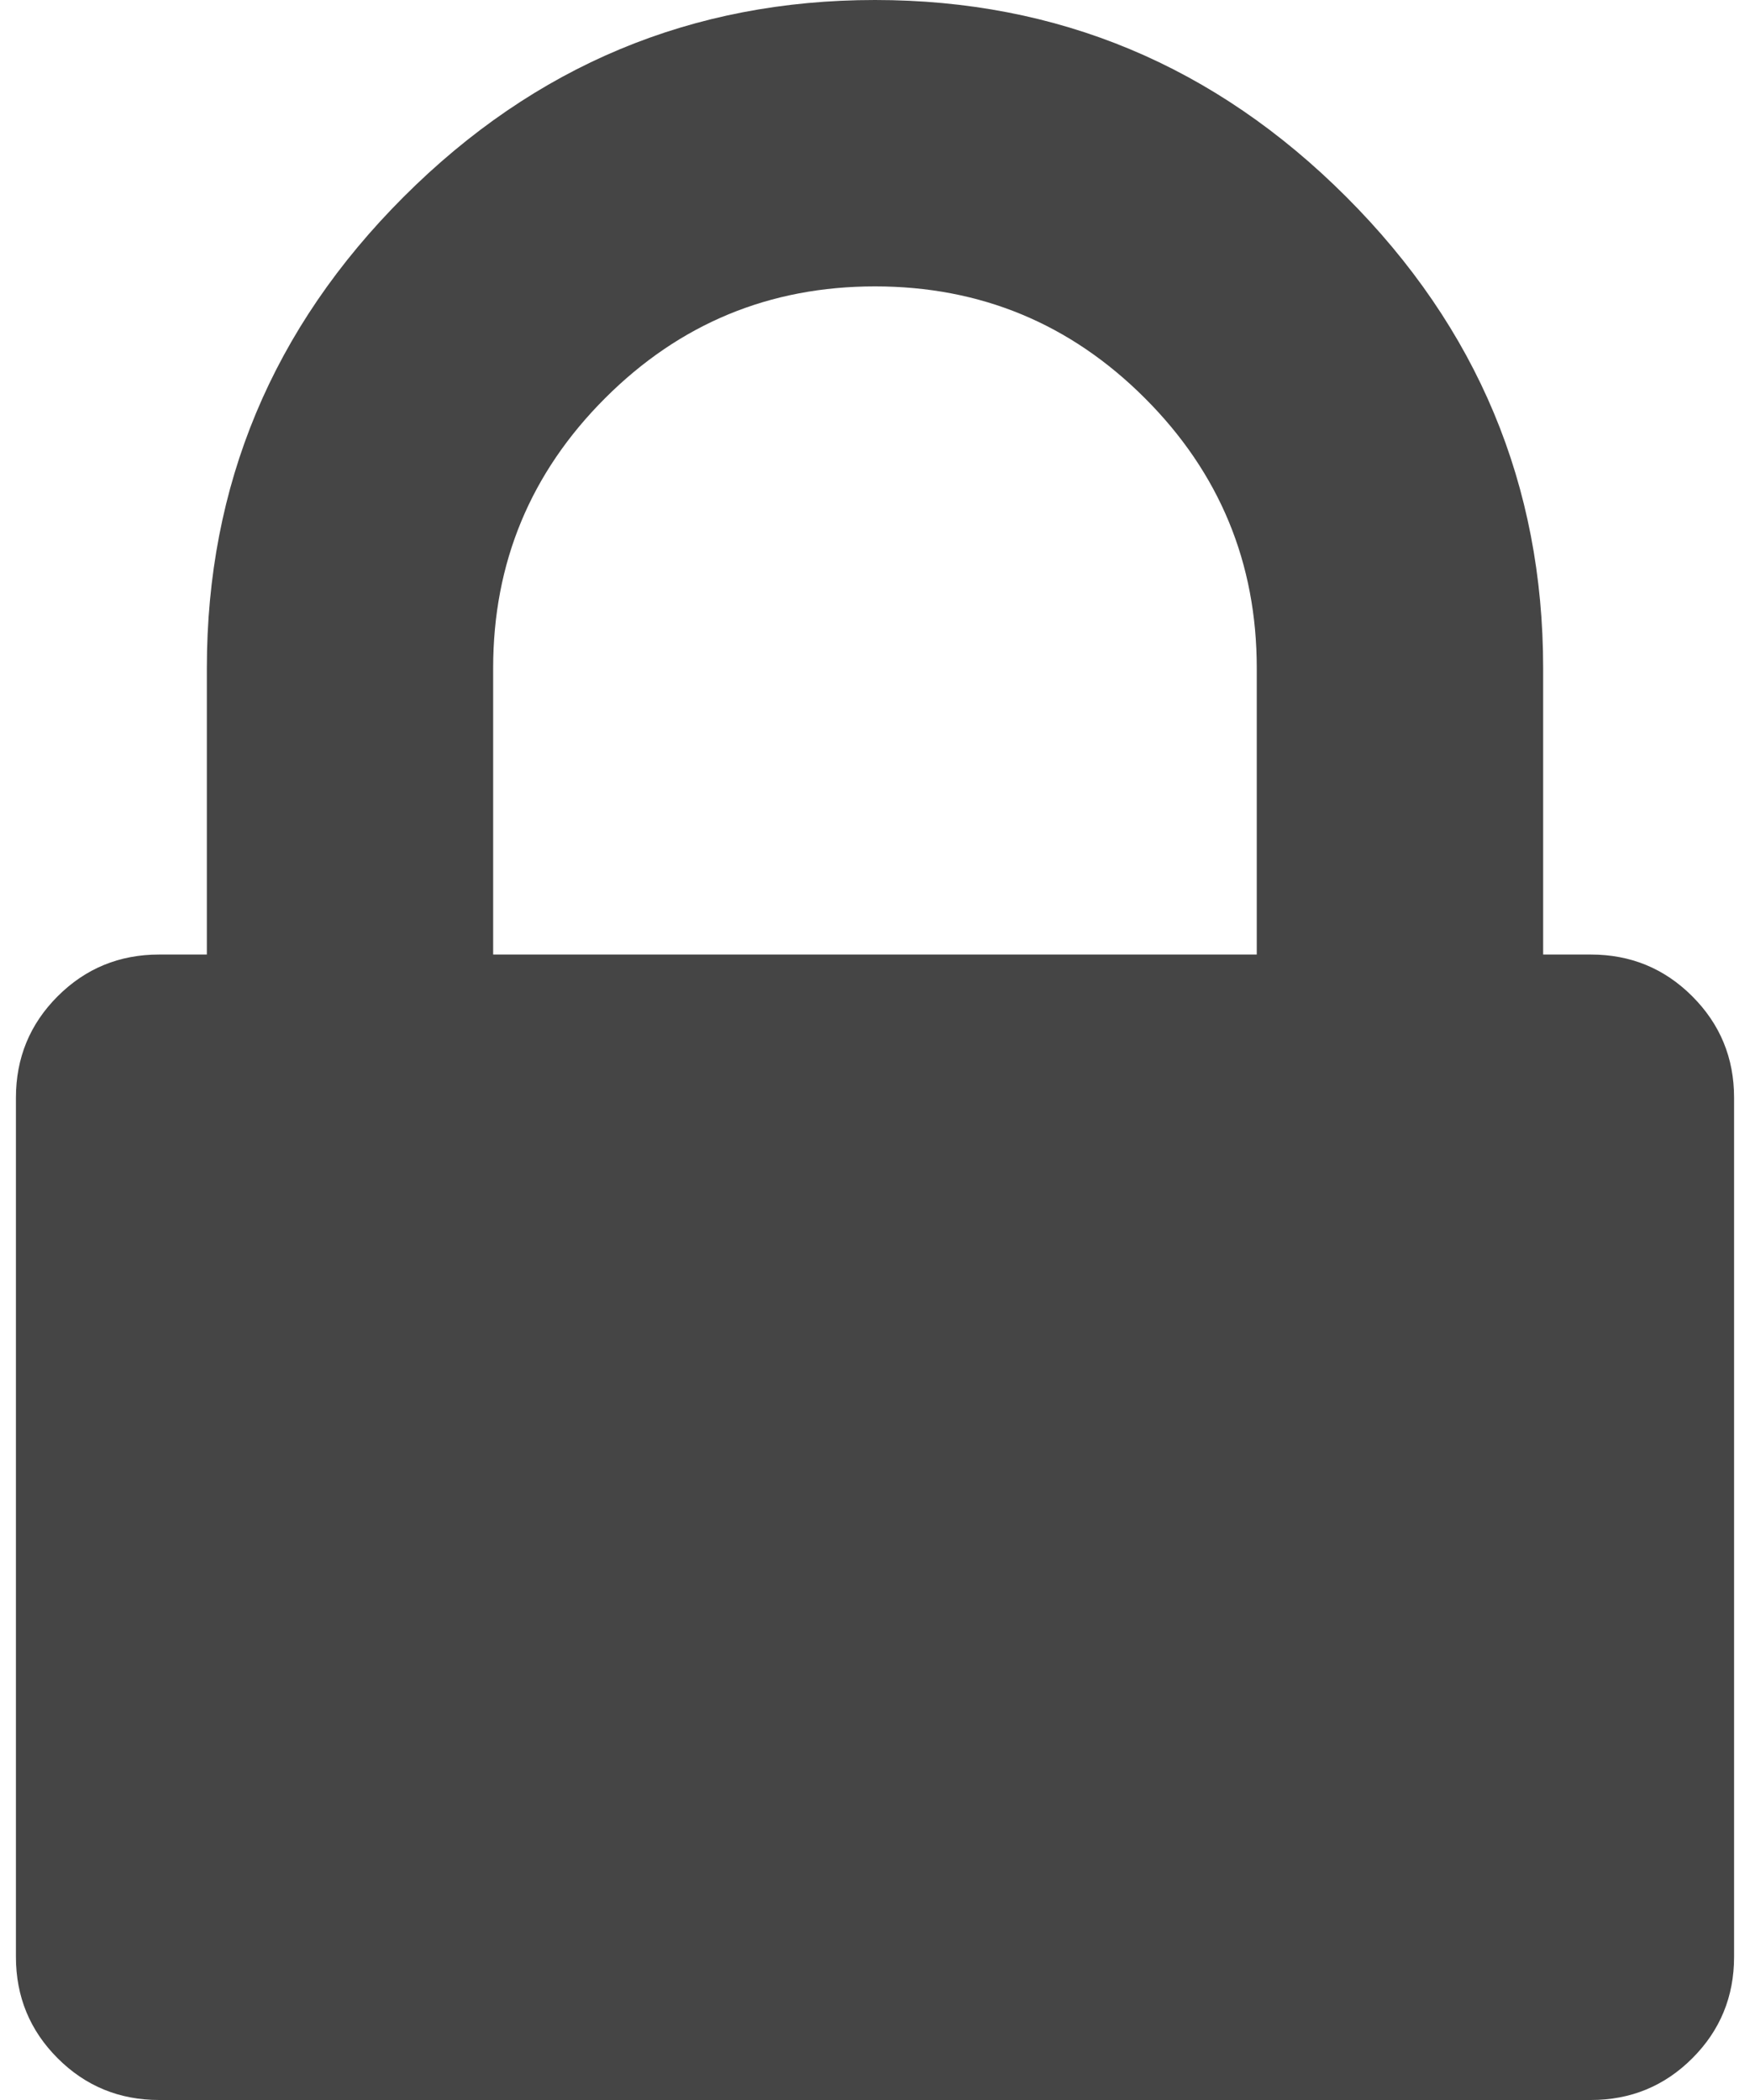<svg width="20" height="24" viewBox="0 0 20 24" fill="none" xmlns="http://www.w3.org/2000/svg">
<path d="M19.34 11.386C19.022 11.068 18.636 10.909 18.181 10.909H17.636V7.636C17.636 5.545 16.886 3.75 15.386 2.25C13.886 0.75 12.091 0 10 0C7.909 0 6.113 0.75 4.613 2.25C3.113 3.75 2.364 5.545 2.364 7.636V10.909H1.818C1.364 10.909 0.977 11.068 0.659 11.386C0.341 11.704 0.182 12.091 0.182 12.546V22.364C0.182 22.818 0.341 23.205 0.659 23.523C0.977 23.841 1.364 24 1.818 24H18.182C18.636 24 19.023 23.841 19.341 23.523C19.659 23.205 19.818 22.818 19.818 22.364V12.545C19.818 12.091 19.659 11.705 19.34 11.386ZM14.363 10.909H5.636V7.636C5.636 6.432 6.063 5.403 6.915 4.551C7.767 3.699 8.795 3.273 10 3.273C11.205 3.273 12.233 3.699 13.085 4.551C13.937 5.403 14.363 6.432 14.363 7.636V10.909Z" fill="#454545"/>
</svg>
